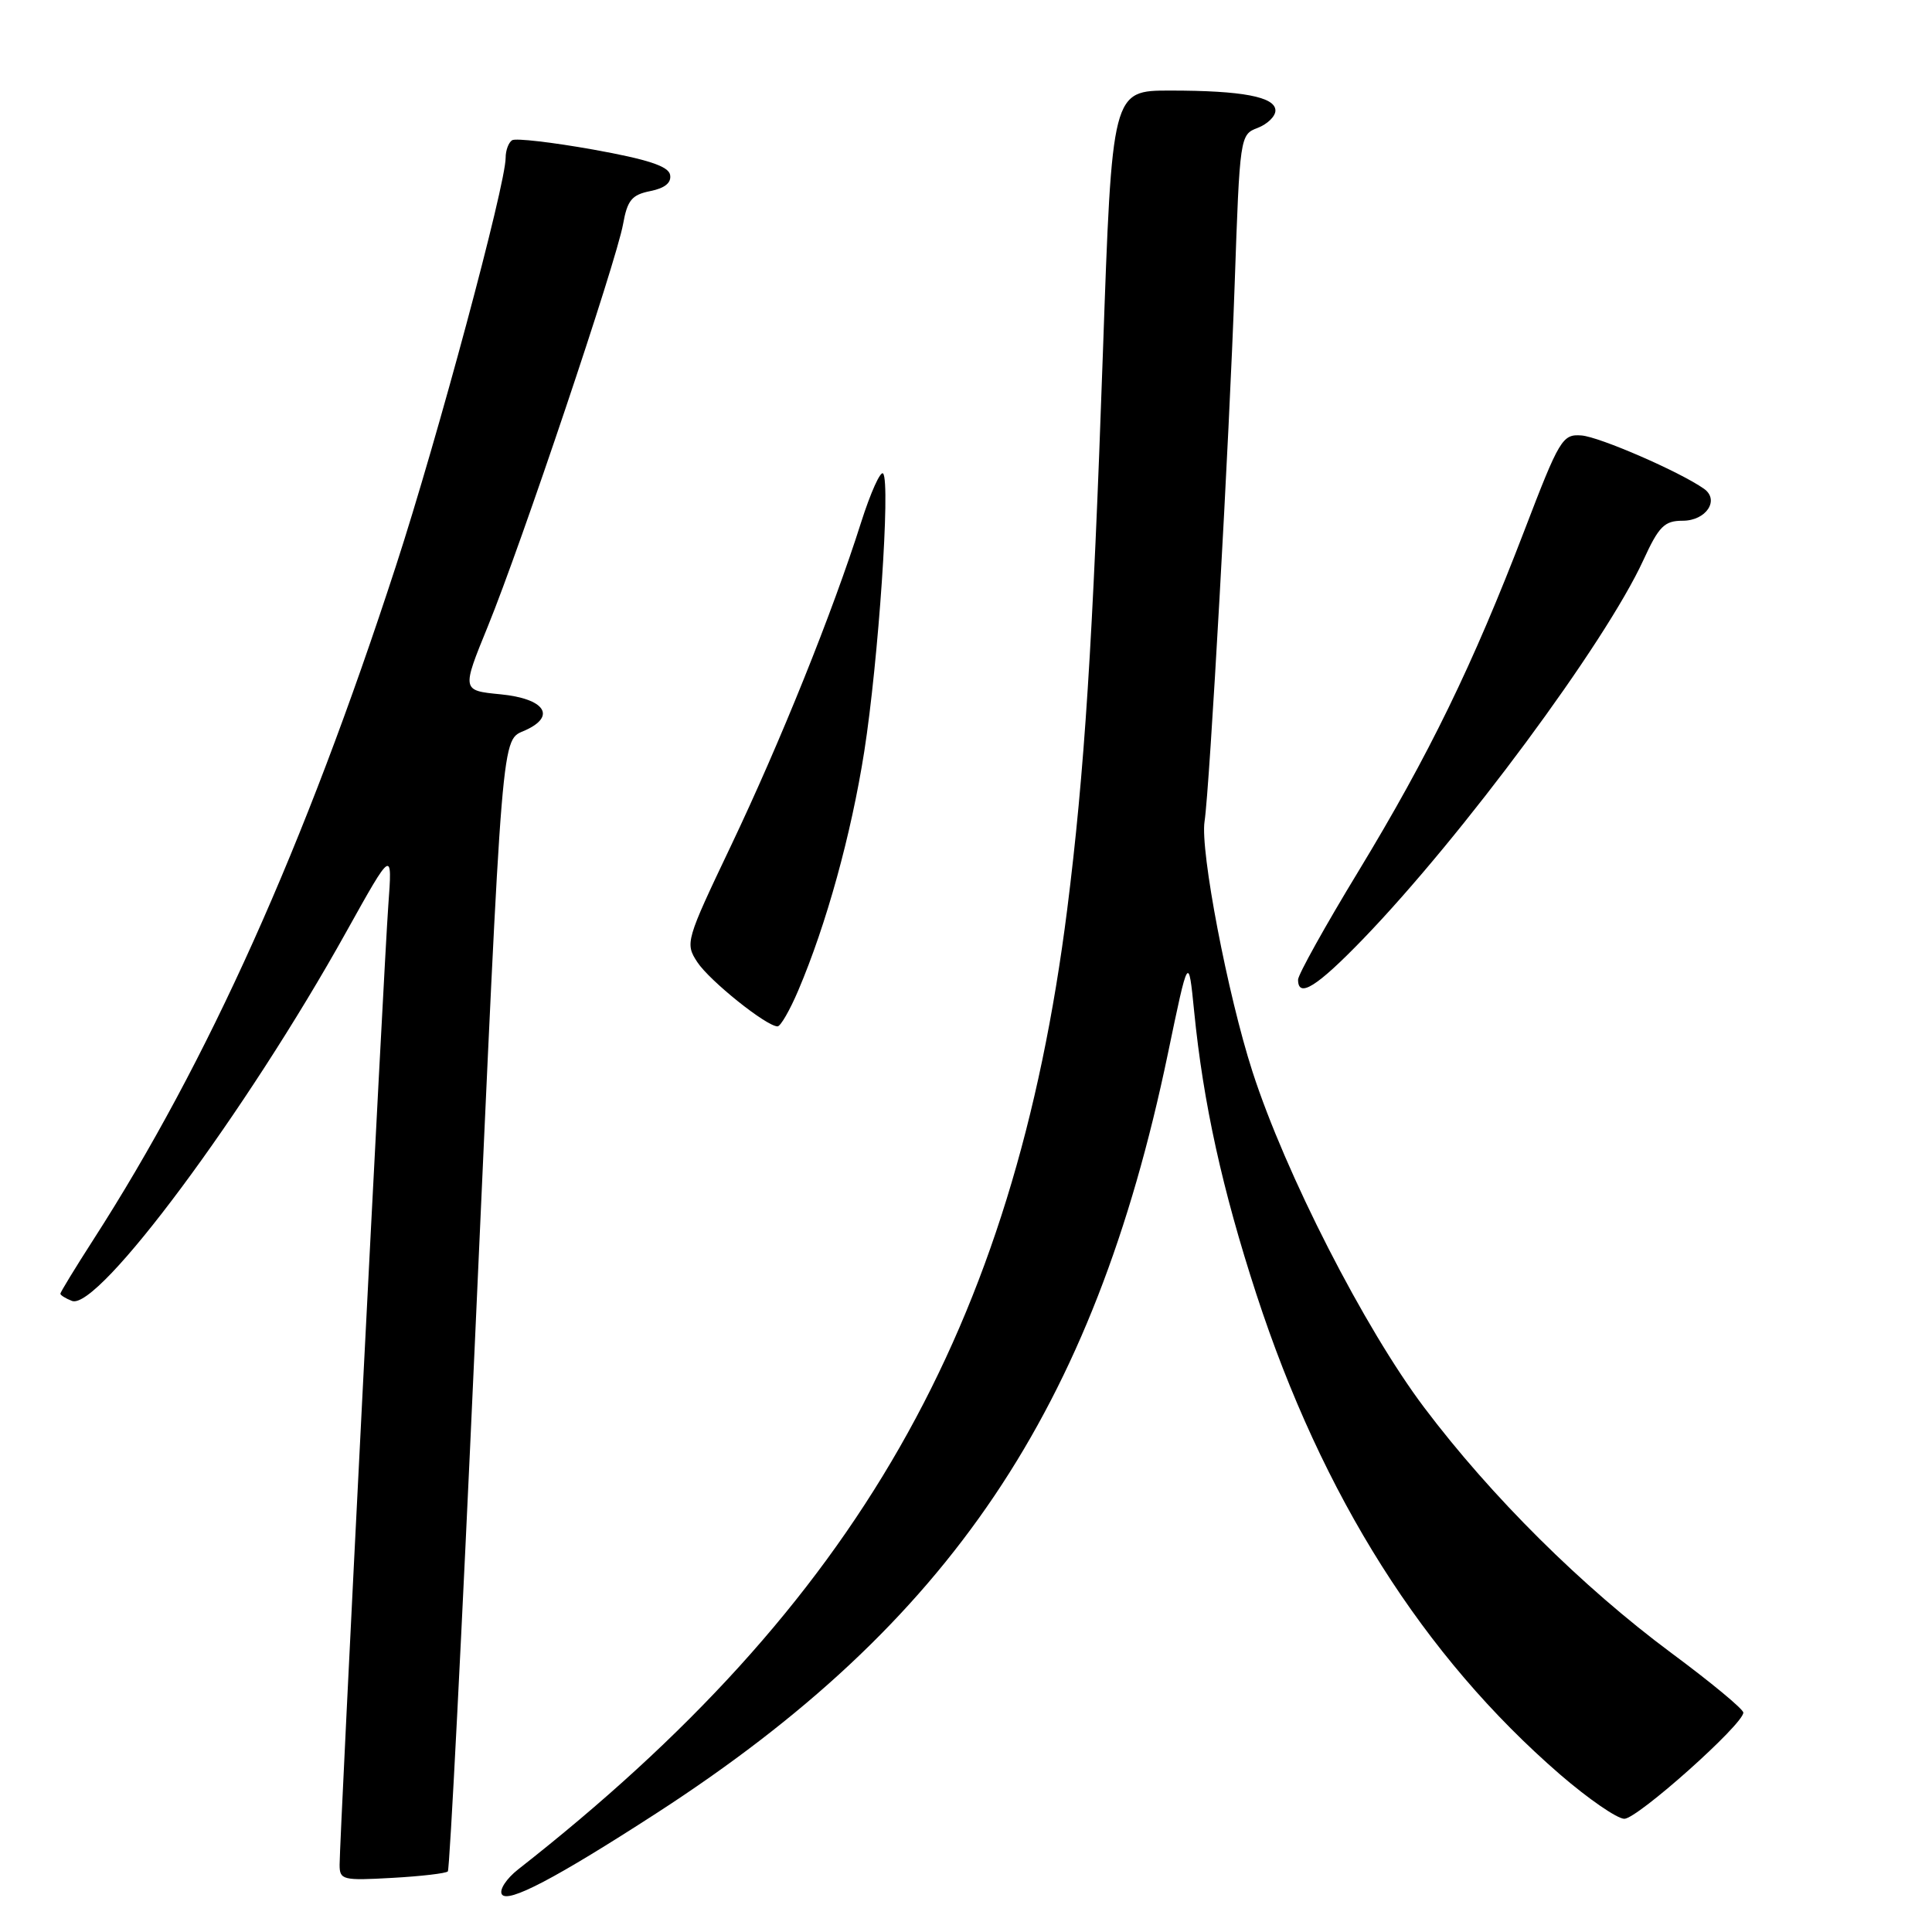 <?xml version="1.0" encoding="UTF-8" standalone="no"?>
<!DOCTYPE svg PUBLIC "-//W3C//DTD SVG 1.1//EN" "http://www.w3.org/Graphics/SVG/1.1/DTD/svg11.dtd" >
<svg xmlns="http://www.w3.org/2000/svg" xmlns:xlink="http://www.w3.org/1999/xlink" version="1.1" viewBox="0 0 256 256">
 <g >
 <path fill="currentColor"
d=" M 87.00 240.25 C 125.87 215.09 144.91 186.82 154.74 139.67 C 157.48 126.50 157.48 126.50 158.23 134.00 C 159.43 146.13 161.96 157.63 166.48 171.50 C 175.23 198.30 188.60 219.44 206.74 235.15 C 210.46 238.36 214.28 240.99 215.23 241.00 C 216.97 241.00 231.00 228.48 231.00 226.93 C 231.00 226.47 226.70 222.91 221.45 219.02 C 209.63 210.24 197.60 198.30 188.71 186.50 C 180.78 175.97 170.32 155.50 165.96 142.00 C 162.67 131.82 159.01 112.69 159.61 108.84 C 160.28 104.54 162.91 57.74 163.60 37.67 C 164.28 18.05 164.31 17.83 166.64 16.95 C 167.94 16.45 169.00 15.42 169.00 14.65 C 169.00 12.83 164.61 12.00 155.05 12.00 C 147.35 12.00 147.35 12.00 146.14 46.75 C 144.81 85.07 143.69 102.44 141.41 120.50 C 134.38 176.08 113.50 212.58 68.65 247.71 C 67.10 248.93 66.13 250.41 66.50 251.01 C 67.27 252.24 73.66 248.88 87.00 240.25 Z  M 59.34 247.97 C 59.59 247.71 61.20 216.23 62.92 178.00 C 66.66 94.97 66.39 98.23 69.62 96.76 C 73.76 94.88 72.16 92.57 66.33 92.00 C 61.17 91.50 61.17 91.50 64.64 83.00 C 69.07 72.15 81.66 34.69 82.56 29.70 C 83.13 26.52 83.72 25.81 86.17 25.32 C 88.11 24.93 88.99 24.21 88.79 23.16 C 88.57 22.02 85.83 21.12 78.61 19.82 C 73.18 18.85 68.34 18.29 67.86 18.58 C 67.39 18.88 67.00 19.92 67.00 20.90 C 67.00 24.49 57.99 58.01 52.46 75.00 C 40.35 112.20 27.58 140.63 12.36 164.28 C 9.96 168.01 8.00 171.23 8.00 171.42 C 8.00 171.62 8.69 172.05 9.54 172.38 C 13.01 173.71 32.65 147.28 45.92 123.41 C 52.00 112.50 52.00 112.50 51.45 120.00 C 50.86 128.13 45.00 243.58 45.00 247.09 C 45.00 249.10 45.40 249.20 51.95 248.83 C 55.77 248.62 59.10 248.23 59.34 247.97 Z  M 105.77 131.25 C 109.51 122.47 112.79 110.58 114.52 99.57 C 116.40 87.53 118.01 63.93 117.02 62.75 C 116.68 62.33 115.36 65.26 114.09 69.25 C 110.32 81.14 103.40 98.32 96.87 112.04 C 90.87 124.64 90.76 124.99 92.40 127.49 C 94.02 129.96 101.56 136.00 103.03 136.00 C 103.43 136.00 104.66 133.86 105.77 131.25 Z  M 180.59 124.45 C 193.76 110.81 212.69 85.23 217.74 74.25 C 219.81 69.73 220.54 69.00 222.97 69.00 C 226.07 69.00 227.90 66.25 225.78 64.76 C 222.59 62.51 211.94 57.88 209.55 57.70 C 207.03 57.51 206.64 58.16 201.98 70.32 C 195.14 88.15 189.34 100.05 180.01 115.43 C 175.60 122.68 172.00 129.16 172.00 129.81 C 172.00 132.32 174.48 130.77 180.59 124.45 Z "/>
</g>
</svg>